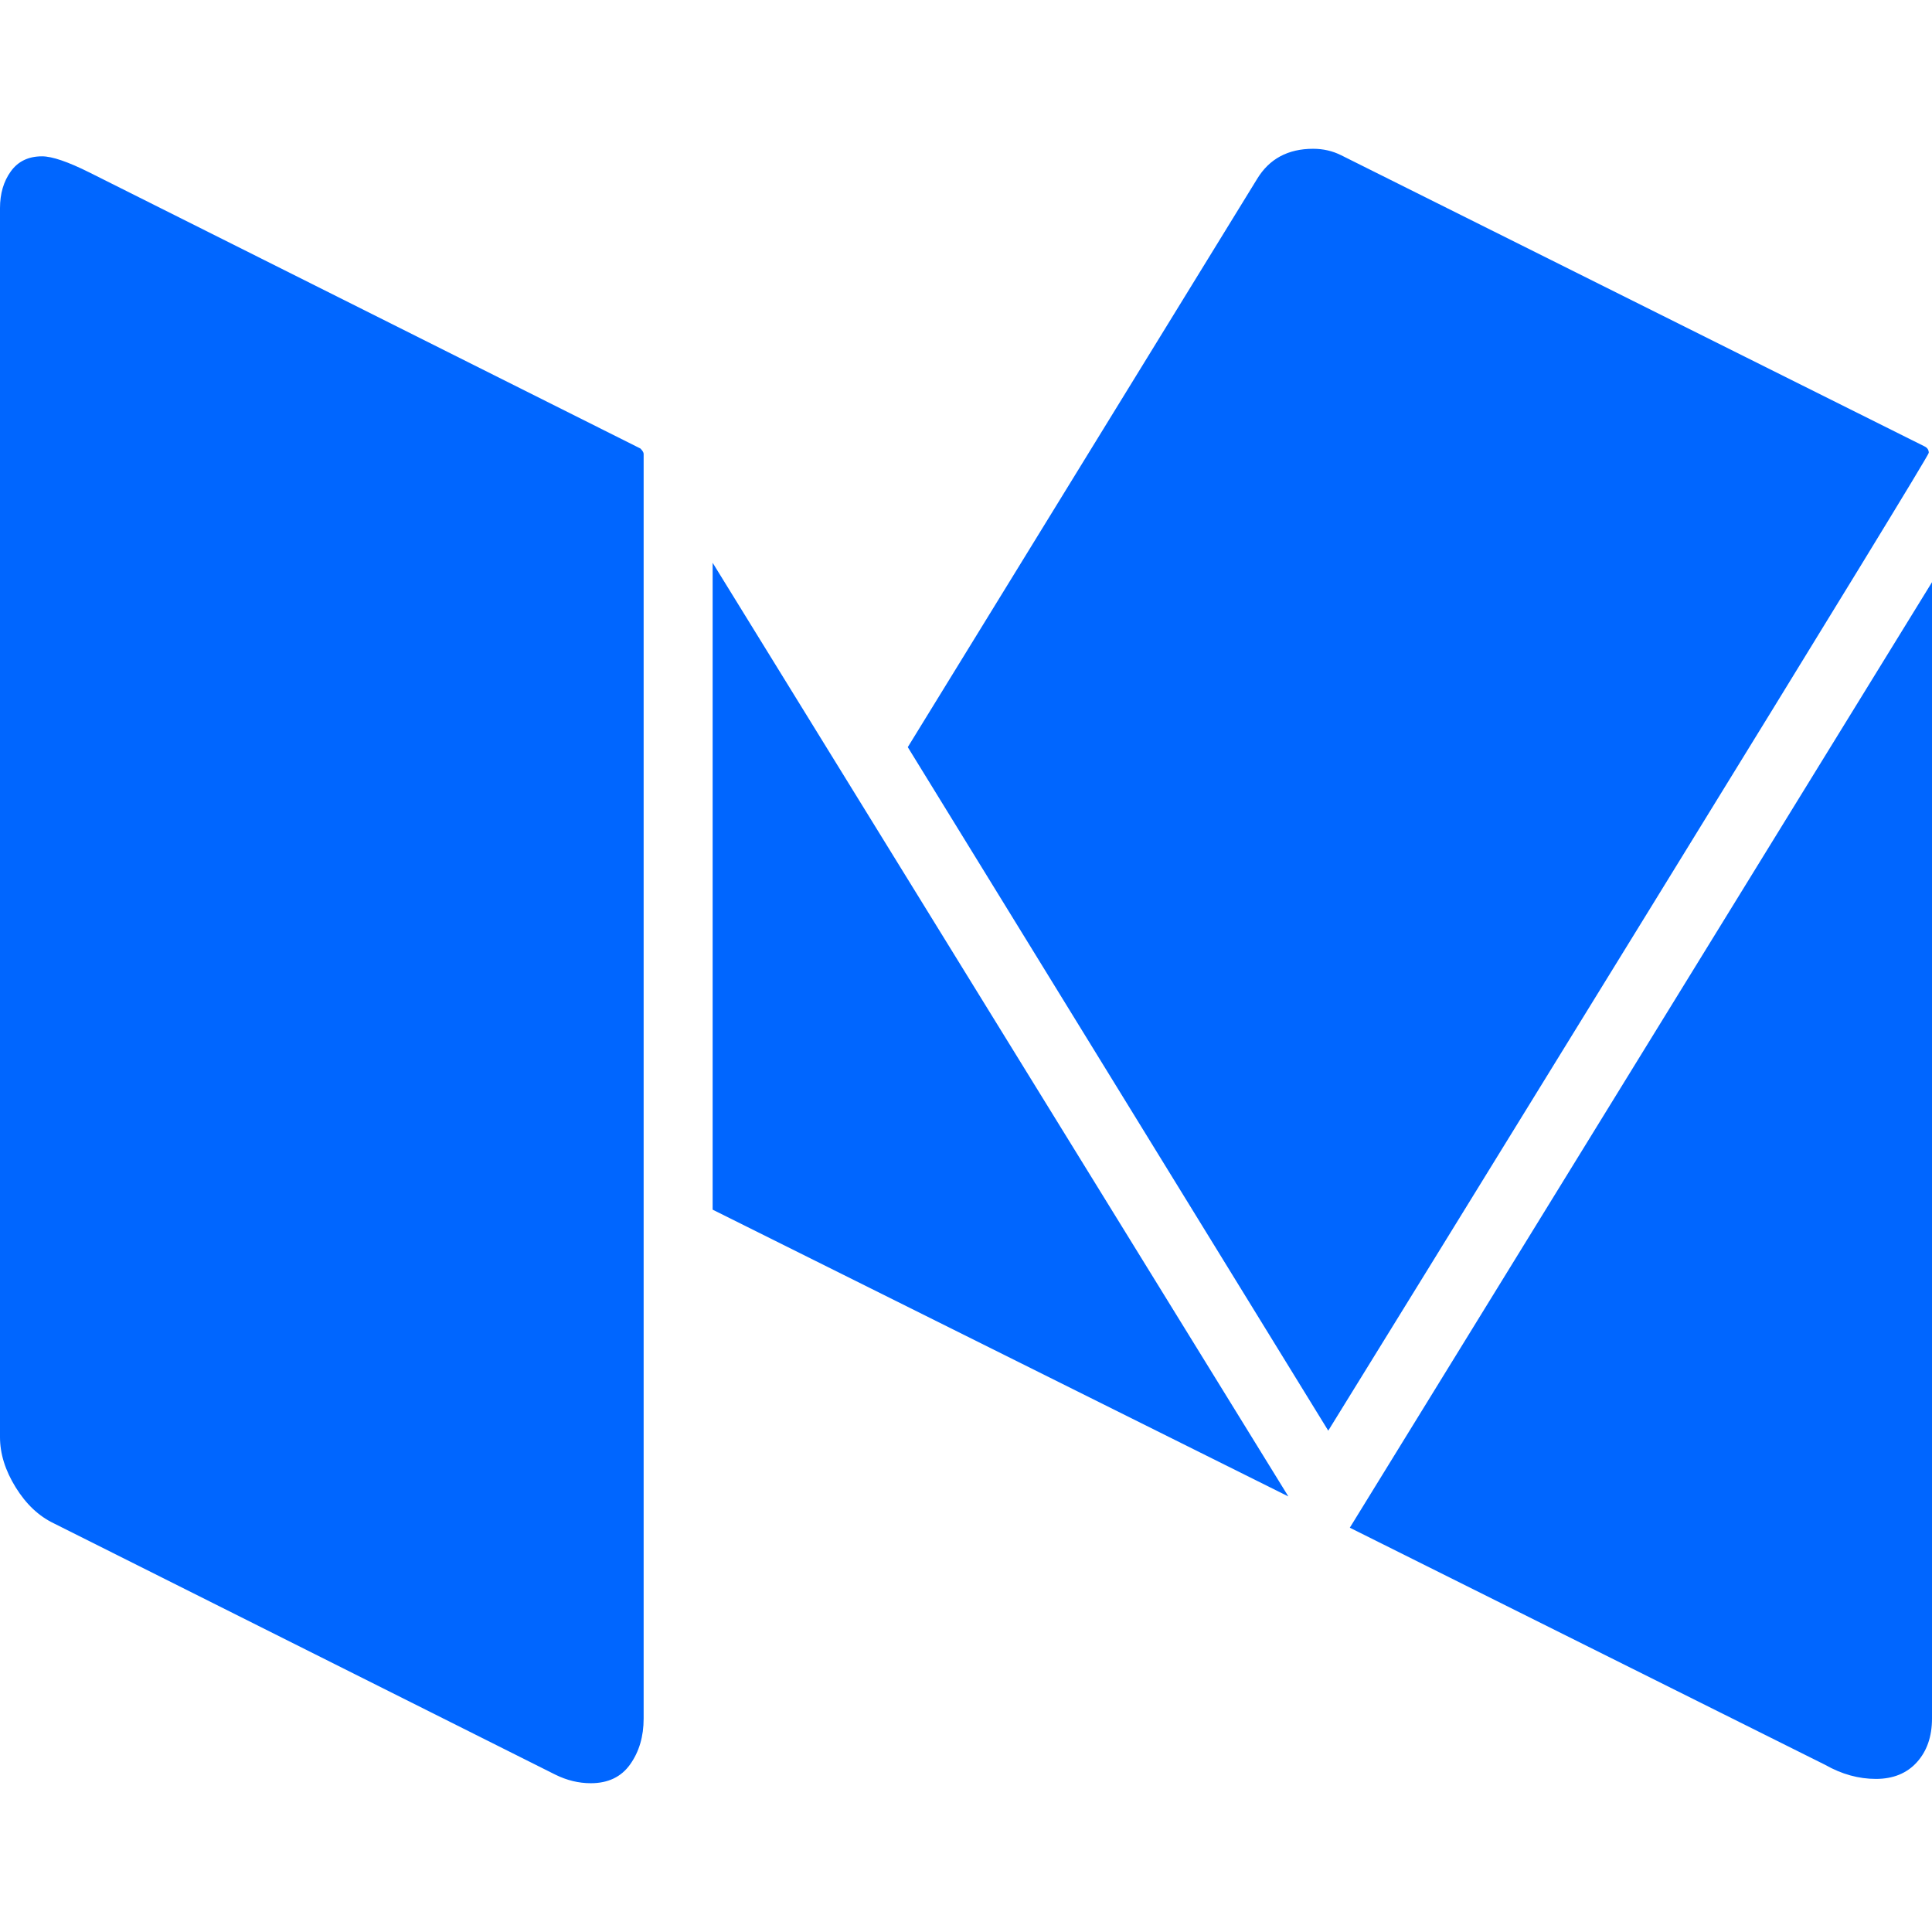<?xml version="1.0" encoding="utf-8"?>
<!-- Generator: Adobe Illustrator 21.1.0, SVG Export Plug-In . SVG Version: 6.00 Build 0)  -->
<svg version="1.1" id="Layer_1" xmlns="http://www.w3.org/2000/svg" xmlns:xlink="http://www.w3.org/1999/xlink" x="0px" y="0px"
	 viewBox="0 0 1792 1792" style="enable-background:new 0 0 1792 1792;" xml:space="preserve">
<style type="text/css">
	.st0{fill:#0066FF;}
</style>
<path class="st0" d="M597,421v1173c0,16.7-4.2,30.8-12.5,42.5S564,1654,548,1654c-11.3,0-22.3-2.7-33-8L50,1413
	c-14-6.7-25.8-17.8-35.5-33.5S0,1348.3,0,1333V193c0-13.3,3.3-24.7,10-34s16.3-14,29-14c9.3,0,24,5,44,15l511,256
	C596,418,597,419.7,597,421z M661,522l534,866l-534-266V522z M1792,540v1054c0,16.7-4.7,30.2-14,40.5s-22,15.5-38,15.5
	s-31.7-4.3-47-13l-441-220L1792,540z M1789,420c0,2-85.5,141.8-256.5,419.5S1261.3,1279.7,1232,1327L842,693l324-527
	c11.3-18.7,28.7-28,52-28c9.3,0,18,2,26,6l541,270C1787.7,415.3,1789,417.3,1789,420z"/>
</svg>
